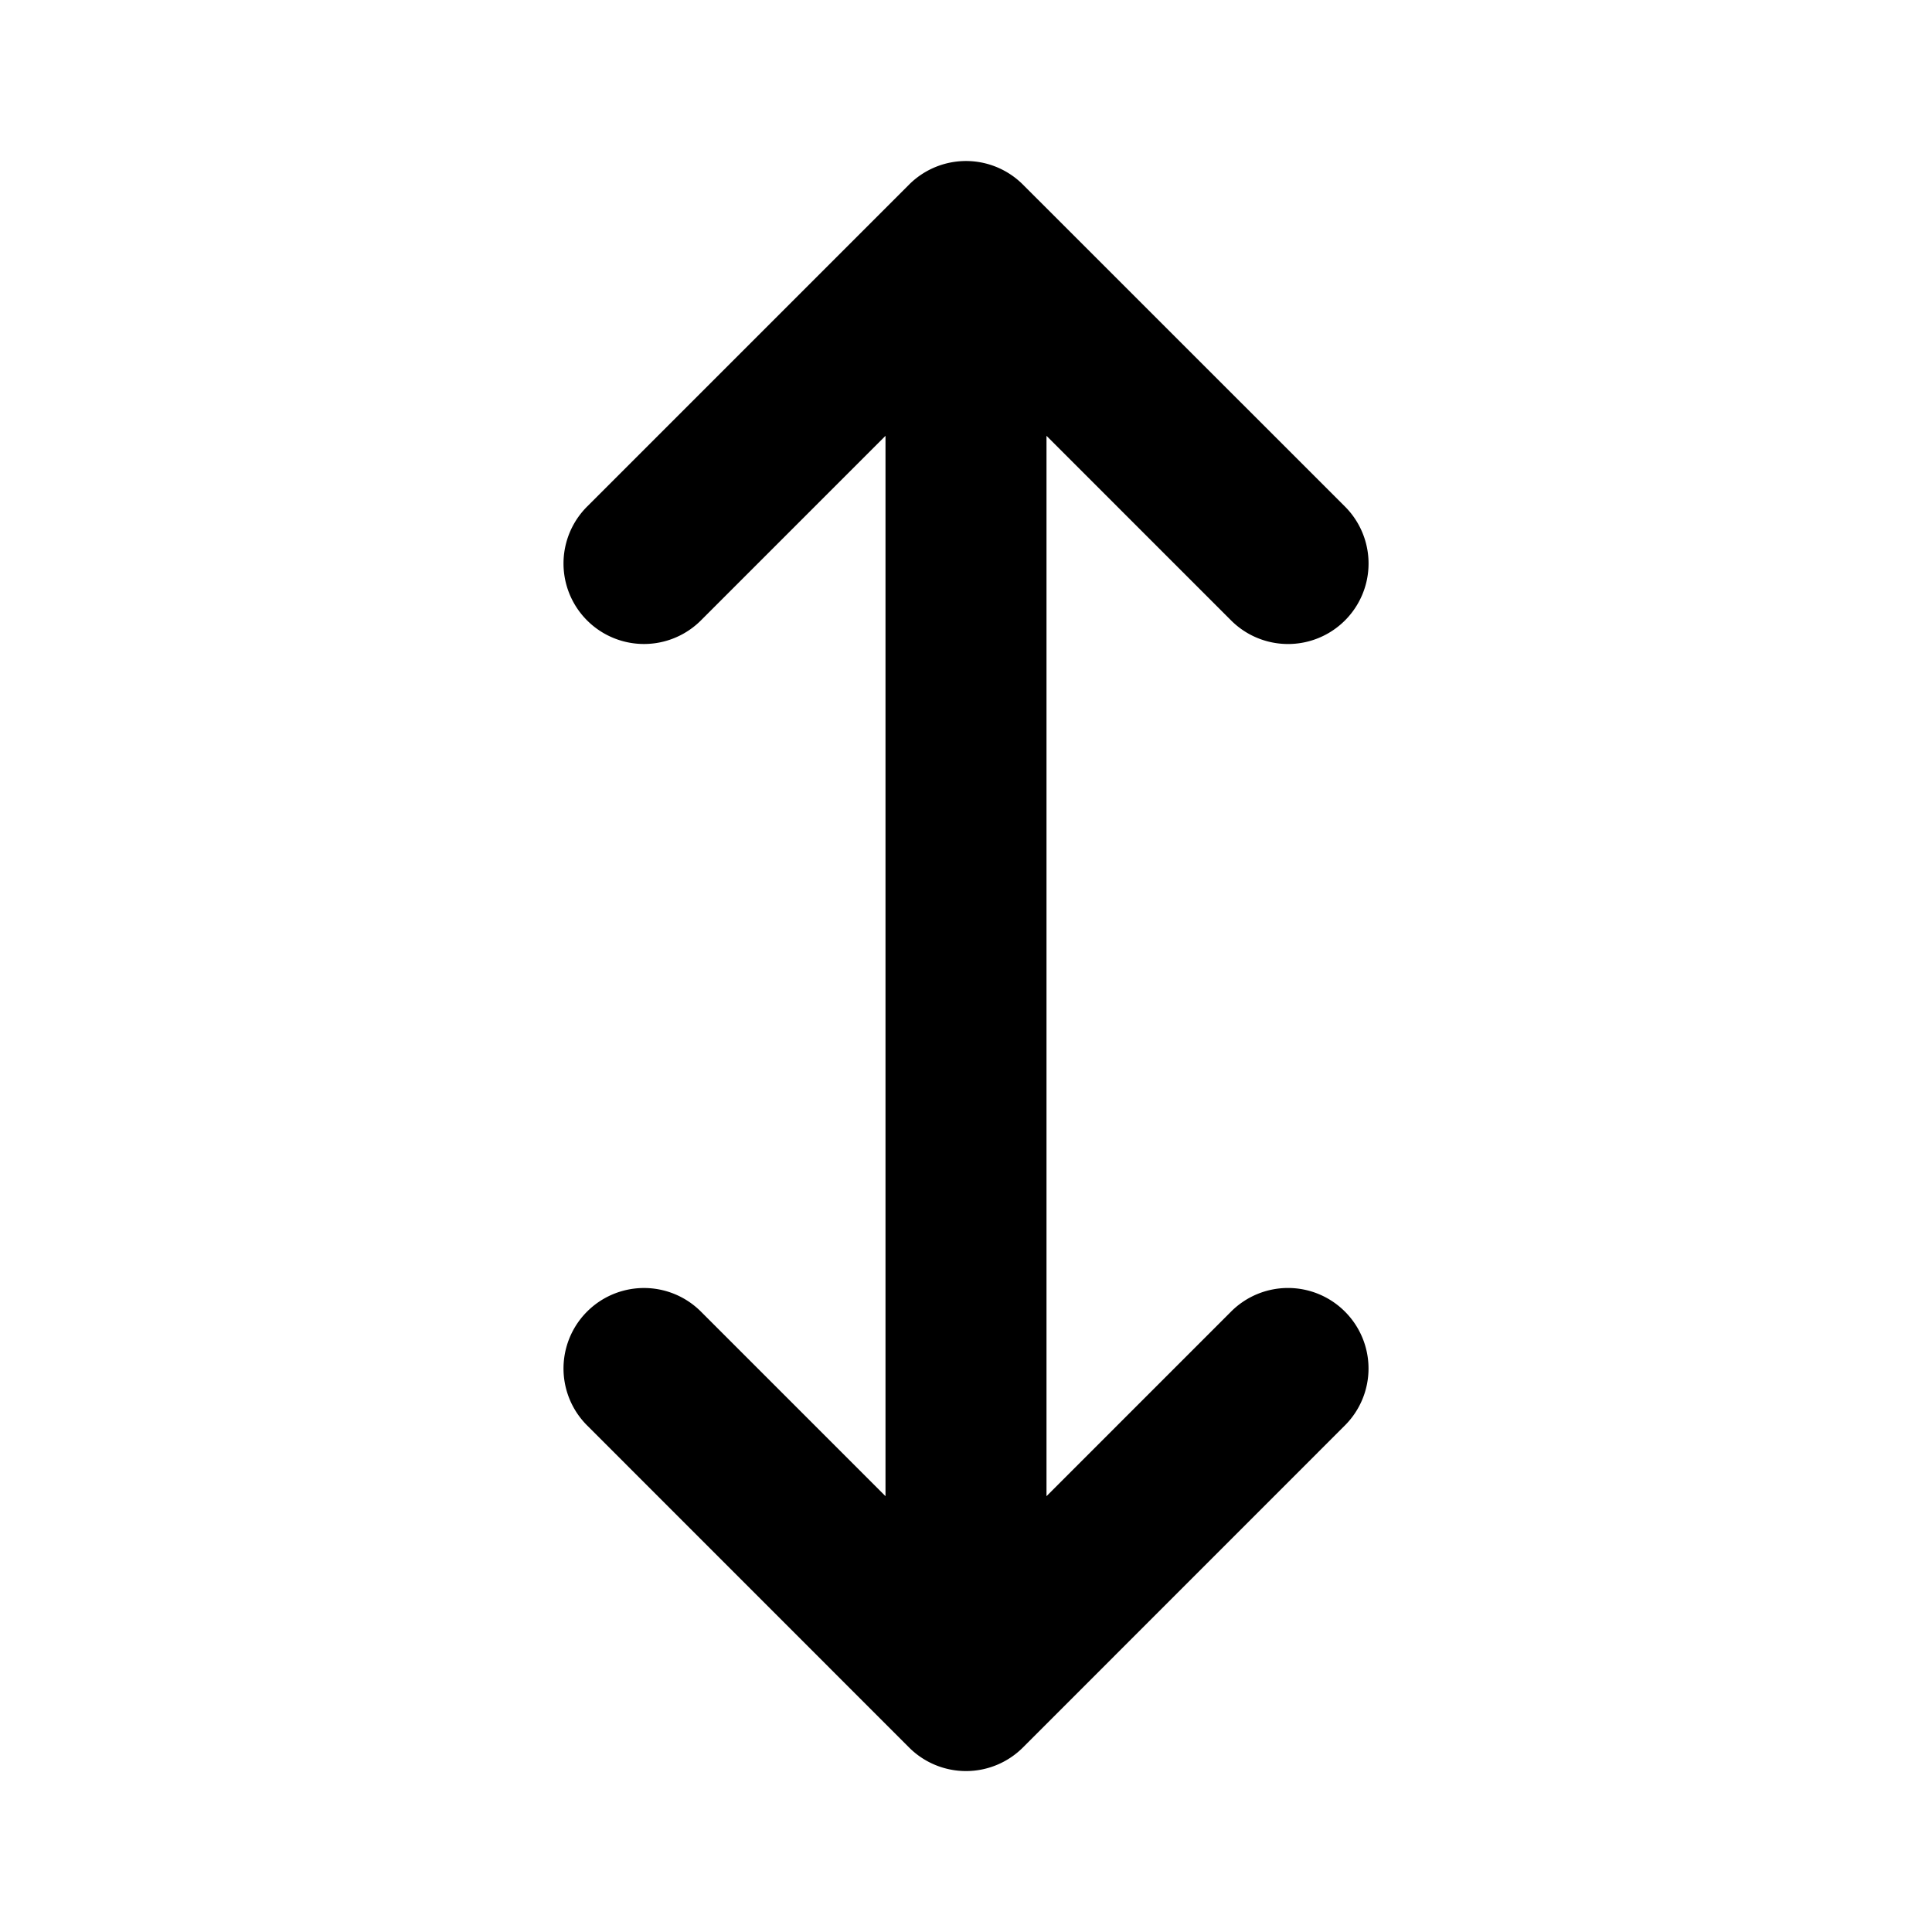 <svg xmlns="http://www.w3.org/2000/svg" width="24" height="24" fill="none"><path fill="currentColor" d="M16.707 16.293a.999.999 0 0 1 0 1.414l-3.999 4a1 1 0 0 1-1.416 0l-3.999-4a.999.999 0 1 1 1.414-1.414L11 18.586V5.414L8.707 7.707a.999.999 0 1 1-1.414-1.414l3.999-3.999a1 1 0 0 1 1.416 0l4 3.999a.999.999 0 1 1-1.415 1.414L13 5.414v13.172l2.293-2.293a.999.999 0 0 1 1.414 0Z"/></svg>